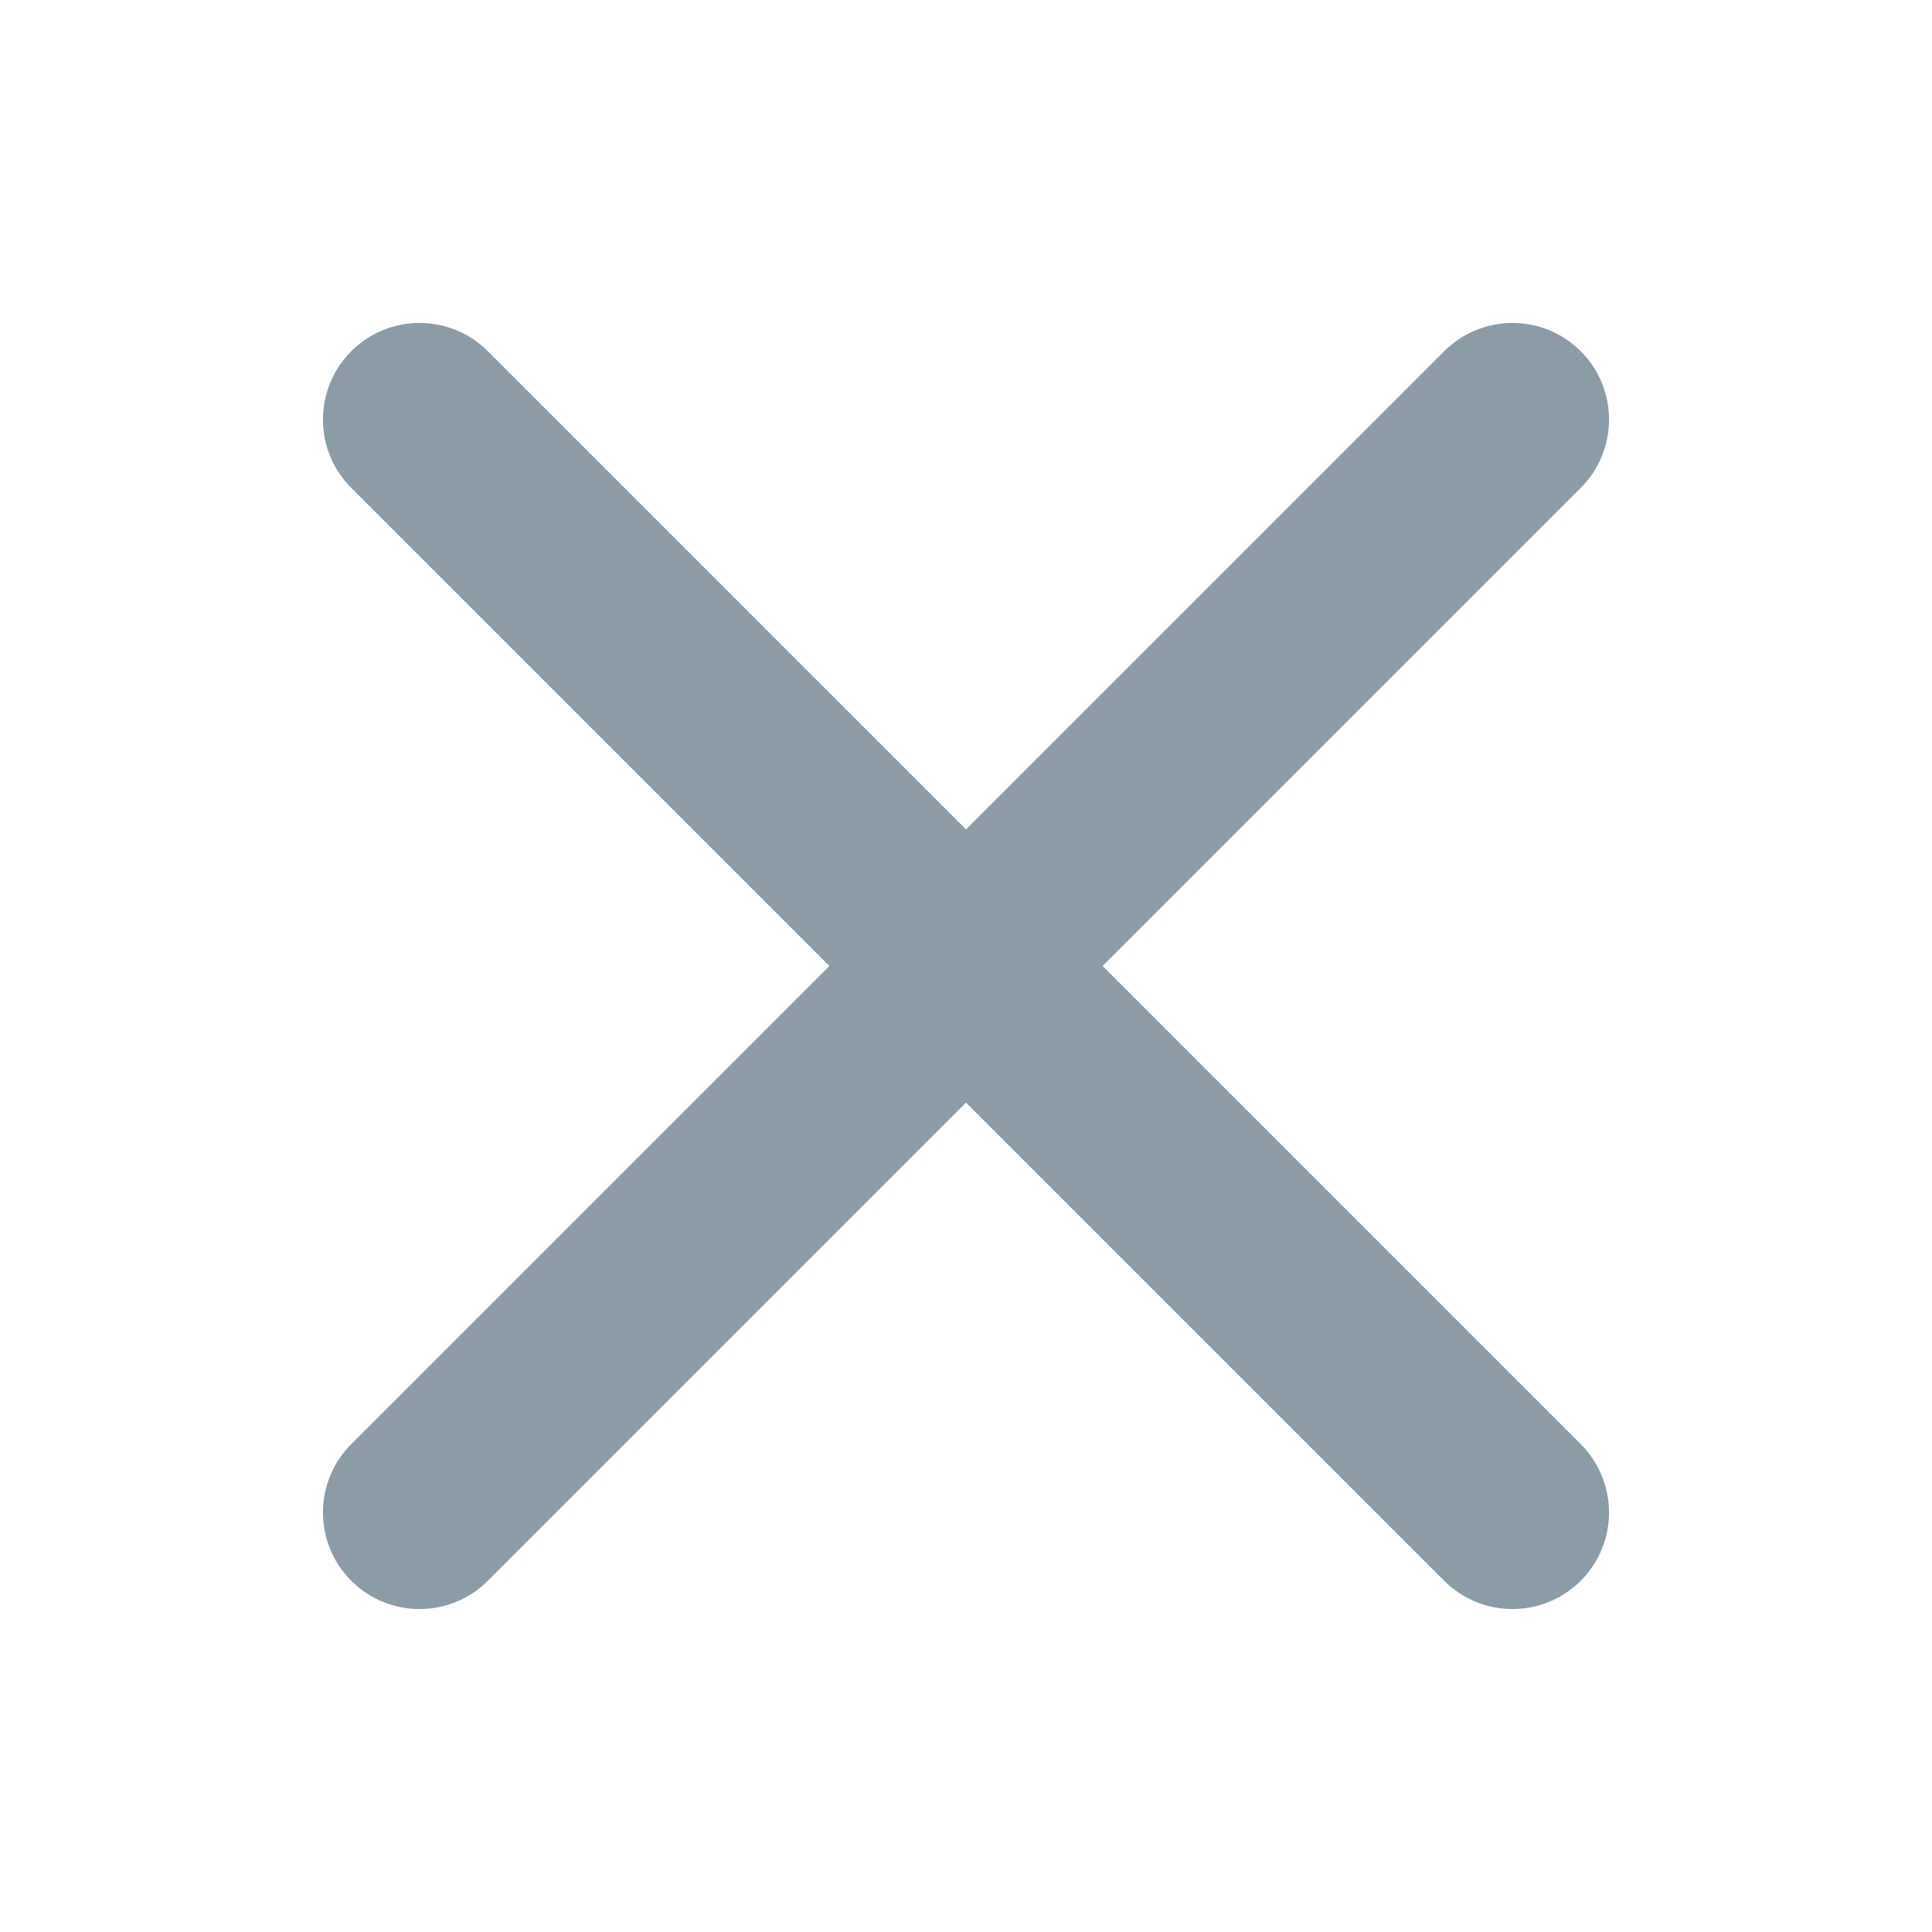 <?xml version="1.0" encoding="UTF-8"?>
<svg width="20px" height="20px" viewBox="0 0 20 20" version="1.1" xmlns="http://www.w3.org/2000/svg" xmlns:xlink="http://www.w3.org/1999/xlink">
    <!-- Generator: Sketch 51.1 (57501) - http://www.bohemiancoding.com/sketch -->
    <title>icons/cross</title>
    <desc>Created with Sketch.</desc>
    <defs></defs>
    <g id="icons/cross" stroke="none" stroke-width="1" fill="none" fill-rule="evenodd">
        <path d="M11,9 L18,9 C18.552,9 19,9.448 19,10 C19,10.552 18.552,11 18,11 L11,11 L11,18 C11,18.552 10.552,19 10,19 C9.448,19 9,18.552 9,18 L9,11 L2,11 C1.448,11 1,10.552 1,10 C1,9.448 1.448,9 2,9 L9,9 L9,2 C9,1.448 9.448,1 10,1 C10.552,1 11,1.448 11,2 L11,9 Z" id="Combined-Shape" fill="#8B9CA7" transform="translate(10, 10) rotate(45) translate(-10, -10) "></path>
    </g>
</svg>